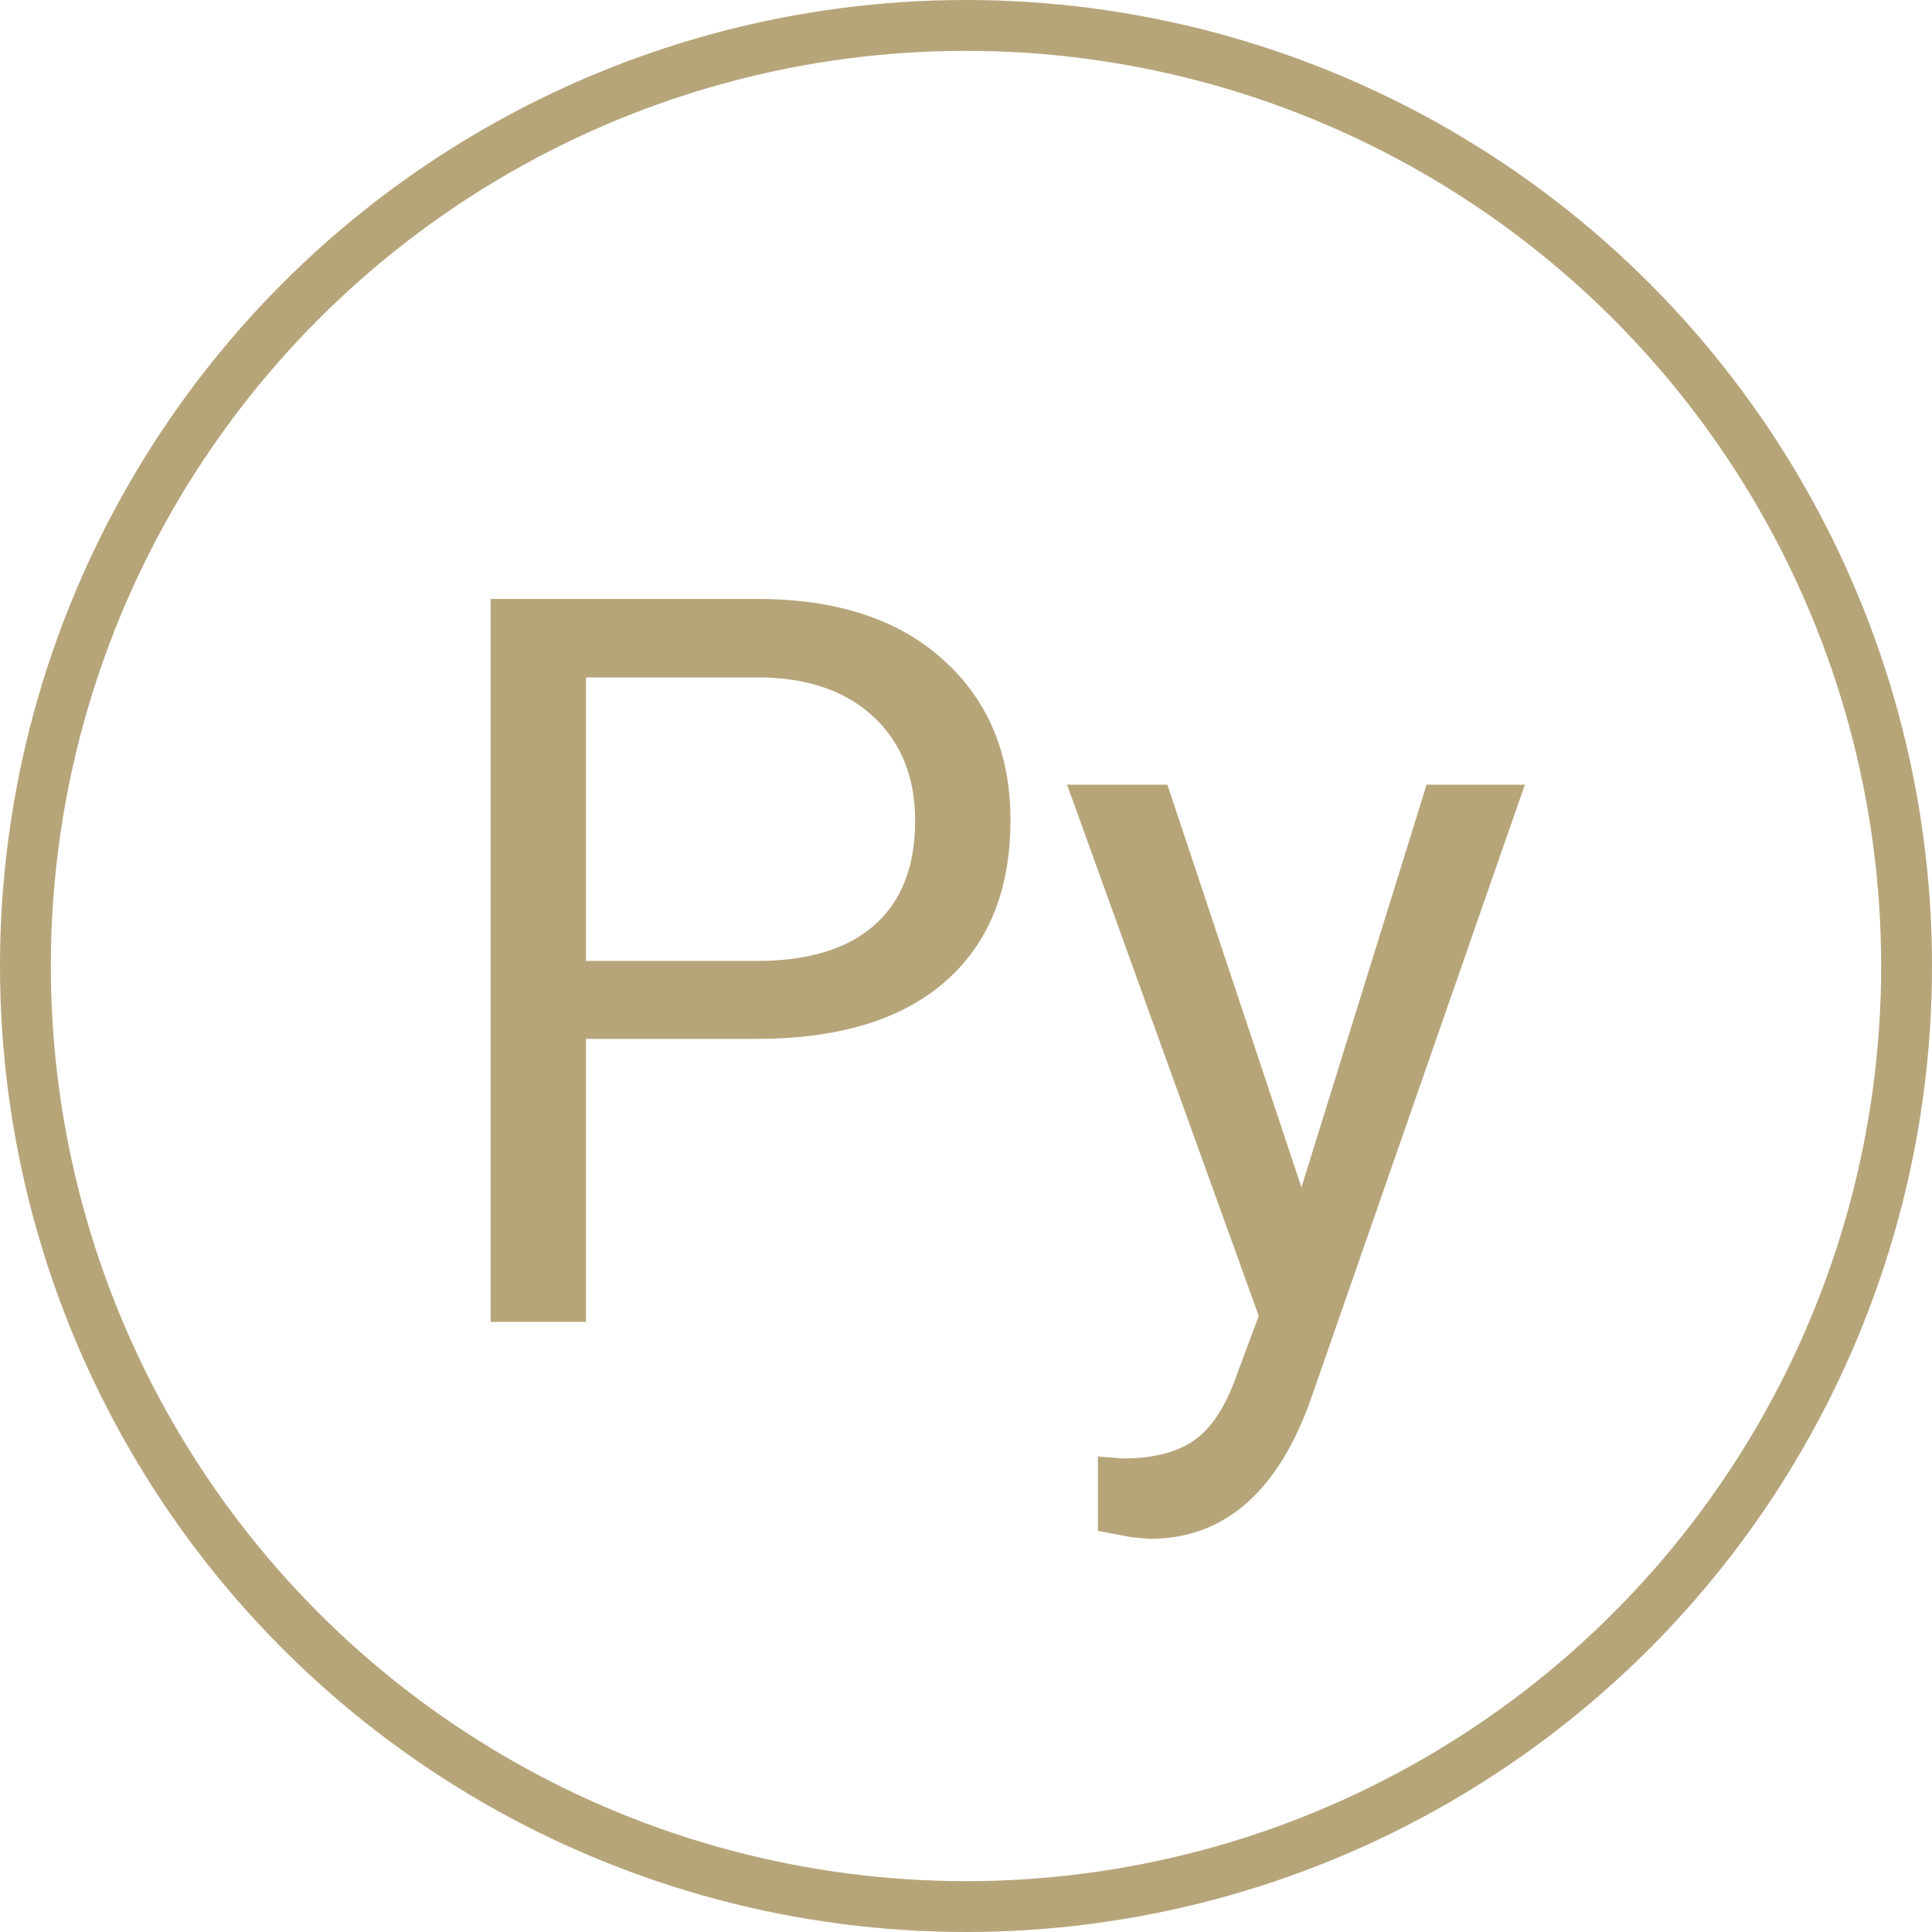<svg width="38" height="38" viewBox="0 0 38 38" fill="none" xmlns="http://www.w3.org/2000/svg">
<circle cx="19" cy="19" r="18.5" stroke="#B7A57A"/>
<path d="M11.525 20.434V26H9.65V11.781H14.895C16.451 11.781 17.668 12.178 18.547 12.973C19.432 13.767 19.875 14.818 19.875 16.127C19.875 17.507 19.442 18.572 18.576 19.32C17.717 20.062 16.483 20.434 14.875 20.434H11.525ZM11.525 18.9H14.895C15.897 18.9 16.665 18.666 17.199 18.197C17.733 17.722 18 17.038 18 16.146C18 15.3 17.733 14.623 17.199 14.115C16.665 13.607 15.933 13.344 15.002 13.324H11.525V18.9ZM25.598 23.354L28.059 15.434H29.992L25.744 27.631C25.087 29.389 24.042 30.268 22.609 30.268L22.268 30.238L21.594 30.111V28.646L22.082 28.686C22.694 28.686 23.169 28.562 23.508 28.314C23.853 28.067 24.136 27.615 24.357 26.957L24.758 25.883L20.988 15.434H22.961L25.598 23.354Z" fill="#B7A57A"/>
</svg>
